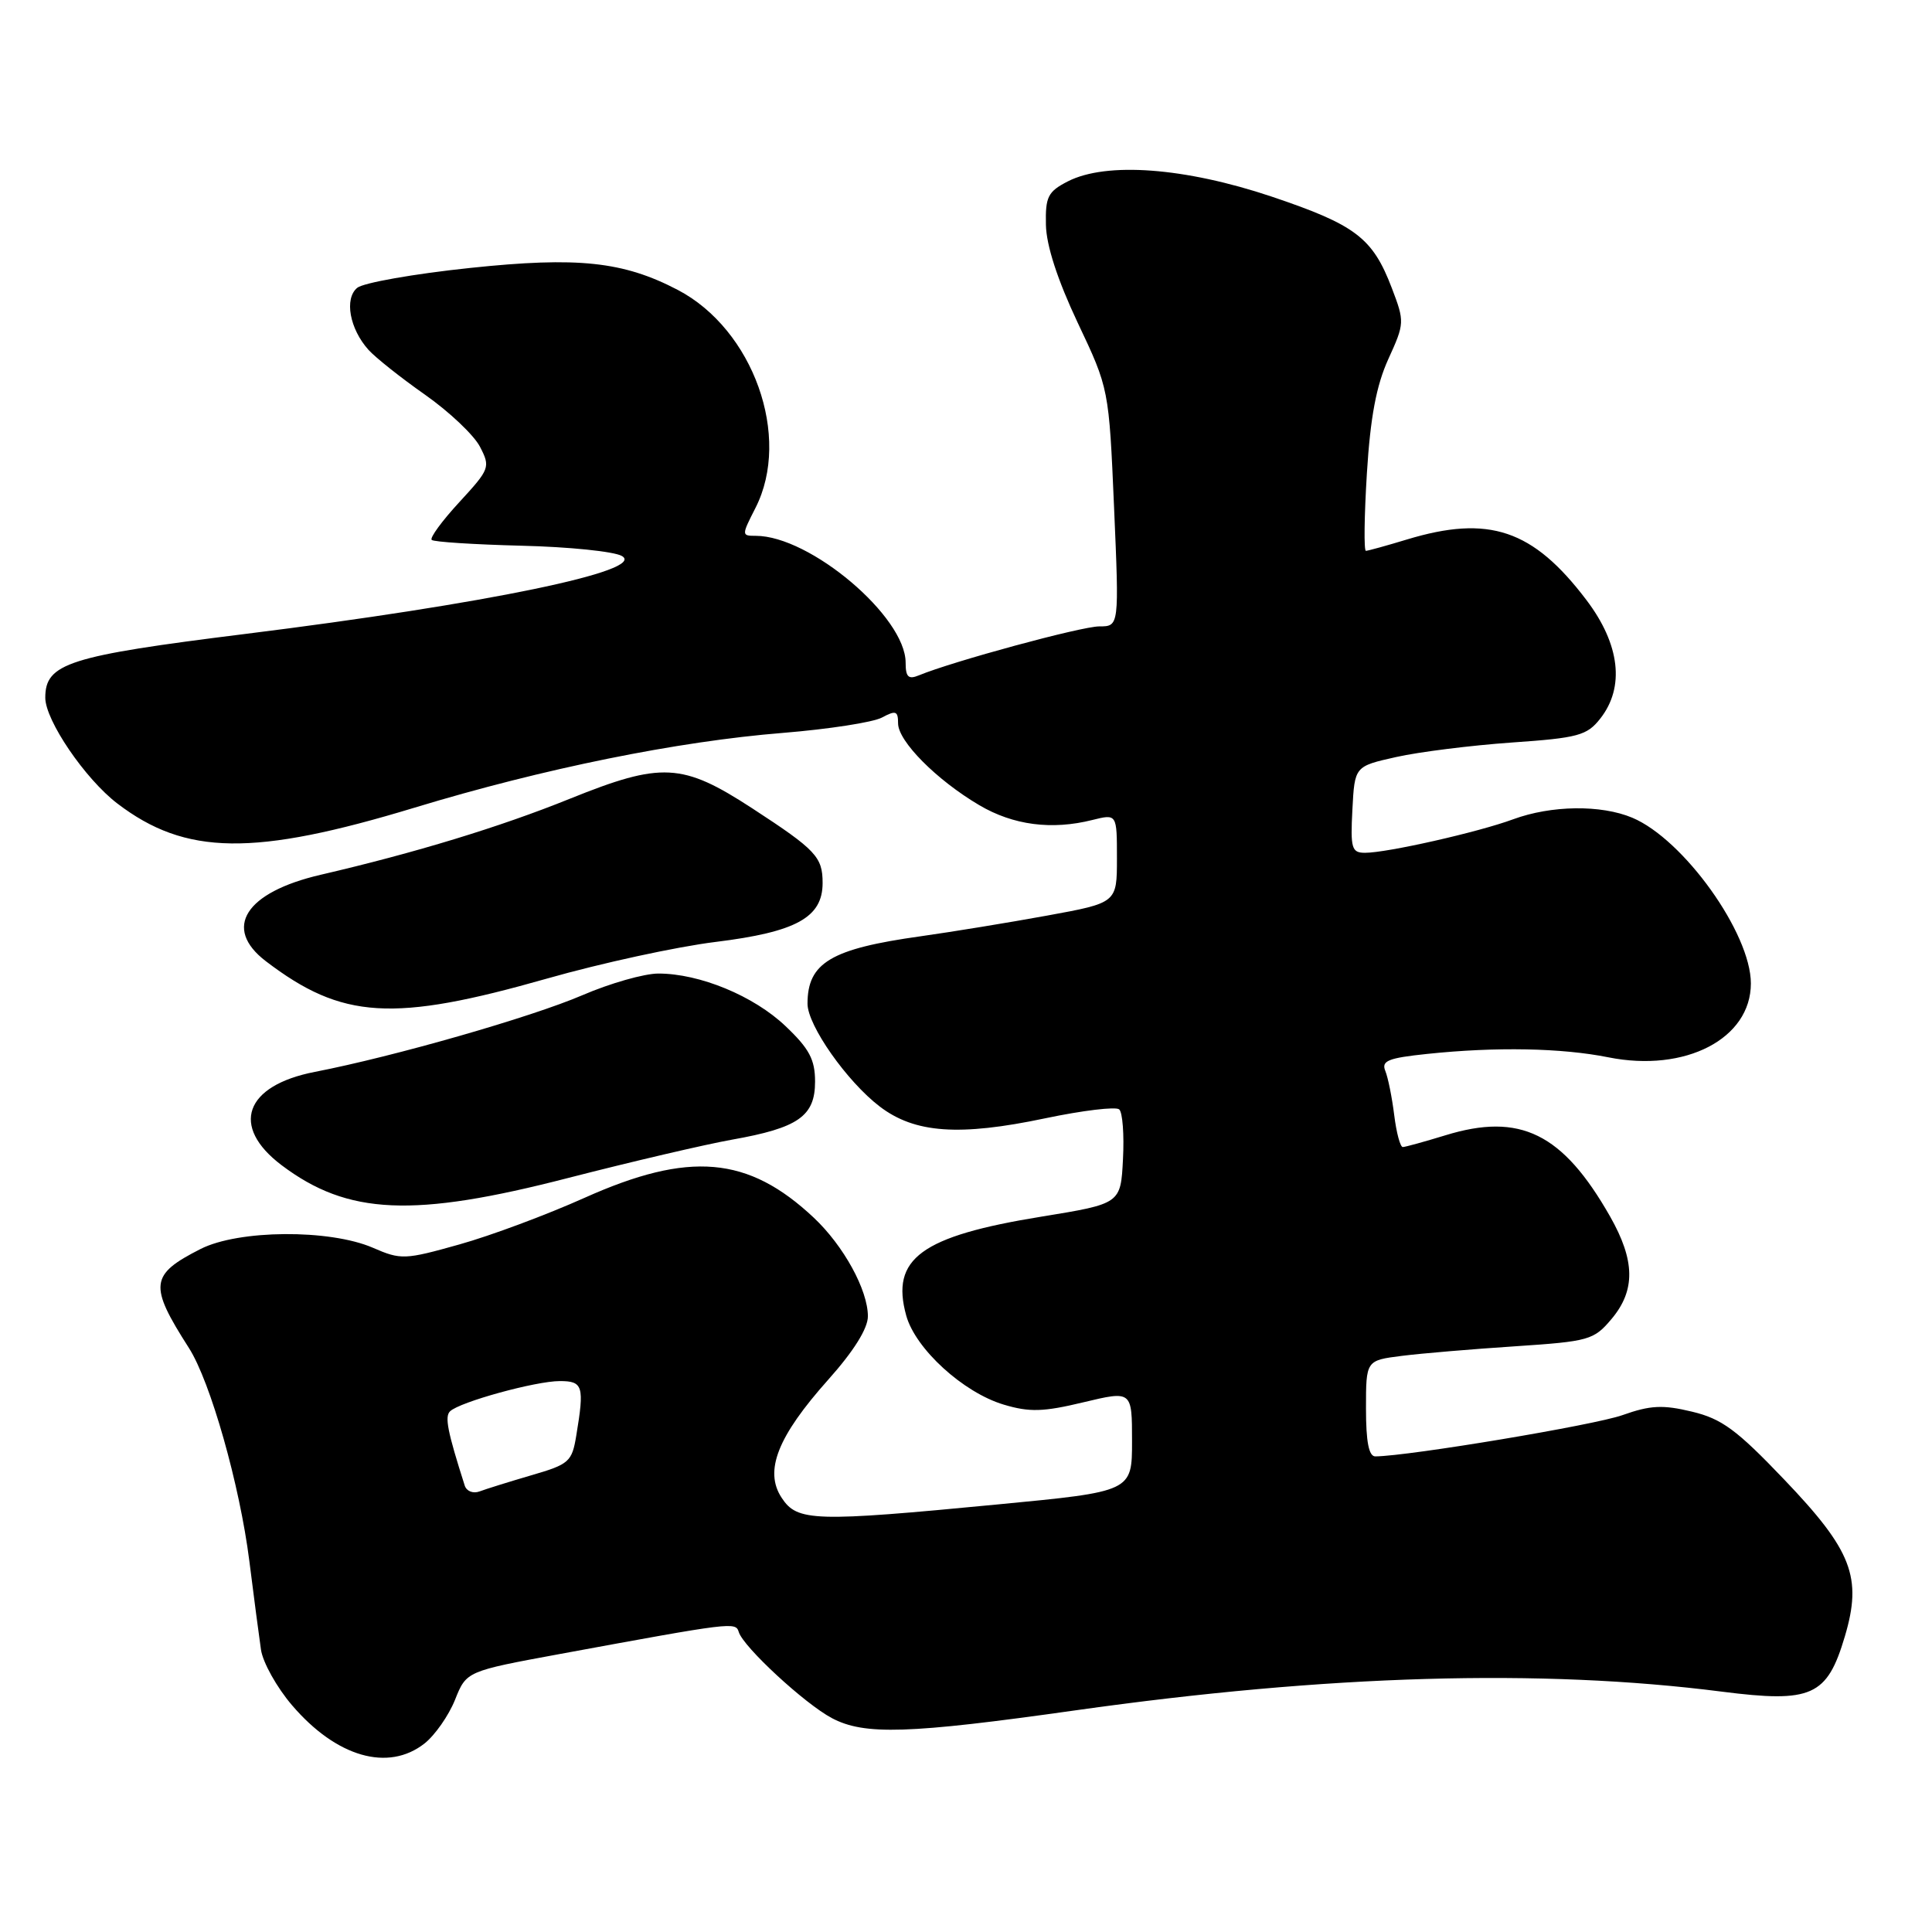<?xml version="1.0" encoding="UTF-8" standalone="no"?>
<!DOCTYPE svg PUBLIC "-//W3C//DTD SVG 1.1//EN" "http://www.w3.org/Graphics/SVG/1.1/DTD/svg11.dtd" >
<svg xmlns="http://www.w3.org/2000/svg" xmlns:xlink="http://www.w3.org/1999/xlink" version="1.1" viewBox="0 0 256 256">
 <g >
 <path fill="currentColor"
d=" M 56.25 231.02 C 57.63 229.93 59.45 227.33 60.29 225.24 C 61.80 221.45 61.80 221.45 74.15 219.17 C 97.13 214.94 97.47 214.89 97.89 216.25 C 98.50 218.24 106.64 225.76 110.23 227.66 C 114.54 229.94 120.34 229.76 142.50 226.63 C 175.95 221.91 204.23 221.09 228.14 224.15 C 240.07 225.67 242.10 224.76 244.45 216.84 C 246.78 209.00 245.41 205.45 236.39 196.02 C 230.12 189.45 228.14 187.99 224.19 187.05 C 220.33 186.12 218.68 186.20 214.99 187.51 C 211.30 188.83 186.75 192.93 182.25 192.98 C 181.38 193.00 181.00 191.07 181.00 186.63 C 181.00 180.26 181.00 180.26 185.75 179.66 C 188.36 179.33 195.13 178.76 200.78 178.39 C 210.56 177.74 211.19 177.56 213.53 174.78 C 216.73 170.98 216.67 167.04 213.34 161.18 C 207.06 150.15 201.42 147.38 191.50 150.44 C 188.75 151.28 186.22 151.98 185.88 151.99 C 185.54 152.00 185.03 150.09 184.74 147.75 C 184.45 145.41 183.92 142.78 183.56 141.90 C 183.01 140.56 183.94 140.19 189.10 139.65 C 198.22 138.69 206.95 138.86 213.12 140.10 C 223.31 142.14 232.00 137.64 232.00 130.31 C 232.00 123.66 223.09 111.21 216.28 108.35 C 212.13 106.61 205.56 106.70 200.50 108.56 C 195.88 110.27 183.80 113.00 180.88 113.00 C 179.10 113.00 178.93 112.42 179.20 107.27 C 179.50 101.54 179.50 101.54 185.00 100.31 C 188.03 99.63 194.91 98.77 200.29 98.39 C 209.12 97.78 210.28 97.46 212.04 95.22 C 215.32 91.06 214.66 85.38 210.22 79.52 C 203.13 70.16 197.29 68.19 186.41 71.49 C 183.71 72.31 181.27 72.98 180.99 72.99 C 180.71 73.00 180.77 68.37 181.12 62.71 C 181.58 55.28 182.37 51.08 183.96 47.58 C 186.12 42.84 186.13 42.64 184.42 38.16 C 181.88 31.51 179.63 29.80 168.50 26.05 C 157.01 22.20 146.62 21.42 141.50 24.03 C 138.85 25.39 138.51 26.07 138.59 29.79 C 138.64 32.52 140.13 37.10 142.80 42.76 C 146.94 51.50 146.94 51.50 147.62 67.25 C 148.30 83.00 148.30 83.00 145.66 83.00 C 143.30 83.00 126.21 87.64 121.75 89.49 C 120.37 90.06 120.00 89.71 120.00 87.80 C 120.00 81.71 107.34 71.00 100.14 71.00 C 98.25 71.00 98.25 70.94 100.11 67.29 C 104.90 57.88 99.82 43.65 89.80 38.41 C 82.58 34.64 76.56 34.00 62.33 35.50 C 54.89 36.28 48.14 37.47 47.33 38.14 C 45.60 39.58 46.33 43.58 48.83 46.36 C 49.75 47.38 53.12 50.06 56.33 52.31 C 59.53 54.56 62.81 57.66 63.60 59.20 C 65.00 61.90 64.90 62.15 60.88 66.52 C 58.58 69.01 56.93 71.26 57.20 71.54 C 57.47 71.81 62.83 72.15 69.10 72.31 C 75.37 72.46 81.36 73.07 82.40 73.67 C 85.80 75.60 64.39 80.03 32.50 84.00 C 9.05 86.92 6.00 87.89 6.00 92.45 C 6.00 95.46 11.29 103.22 15.55 106.47 C 24.59 113.37 33.61 113.49 54.96 107.01 C 72.02 101.83 89.78 98.23 103.77 97.11 C 109.79 96.62 115.68 95.71 116.86 95.08 C 118.70 94.09 119.00 94.20 119.00 95.85 C 119.00 98.21 124.08 103.34 129.76 106.69 C 134.25 109.34 139.35 110.01 144.75 108.65 C 148.00 107.84 148.00 107.84 148.00 113.74 C 148.00 119.63 148.00 119.63 138.75 121.32 C 133.66 122.25 126.12 123.48 122.00 124.06 C 110.10 125.72 107.00 127.57 107.00 133.00 C 107.00 135.87 112.23 143.31 116.57 146.62 C 121.21 150.16 127.10 150.58 138.50 148.18 C 143.45 147.14 147.86 146.61 148.30 147.00 C 148.75 147.39 148.97 150.36 148.80 153.60 C 148.50 159.50 148.50 159.50 138.00 161.21 C 122.04 163.80 117.99 166.77 120.08 174.32 C 121.30 178.73 127.62 184.51 133.00 186.12 C 136.41 187.14 138.24 187.09 143.56 185.81 C 150.00 184.27 150.00 184.27 150.00 190.96 C 150.00 197.64 150.00 197.64 132.25 199.34 C 107.83 201.69 105.64 201.62 103.57 198.46 C 101.23 194.90 103.03 190.34 109.75 182.81 C 113.12 179.04 115.00 176.03 115.00 174.42 C 115.00 170.93 111.79 165.08 107.84 161.36 C 99.13 153.17 91.33 152.50 77.45 158.72 C 72.48 160.95 65.01 163.74 60.85 164.90 C 53.63 166.93 53.12 166.95 49.40 165.33 C 43.65 162.85 31.61 162.94 26.57 165.50 C 19.86 168.91 19.70 170.28 25.03 178.61 C 27.89 183.08 31.77 196.78 33.04 206.85 C 33.64 211.61 34.33 216.89 34.58 218.59 C 34.83 220.29 36.68 223.60 38.70 225.96 C 44.58 232.83 51.44 234.80 56.25 231.02 Z  M 75.31 156.08 C 83.67 153.93 93.42 151.65 97.00 151.01 C 105.79 149.45 108.00 147.90 108.00 143.32 C 108.00 140.40 107.24 138.96 104.09 135.97 C 99.88 131.96 92.71 129.00 87.24 129.00 C 85.37 129.00 80.83 130.29 77.17 131.87 C 70.40 134.78 52.23 139.99 41.72 142.03 C 32.41 143.84 30.49 149.25 37.32 154.40 C 46.08 161.00 54.75 161.39 75.31 156.08 Z  M 72.50 129.66 C 79.65 127.62 89.70 125.44 94.83 124.81 C 105.51 123.49 109.00 121.57 109.00 117.00 C 109.00 113.55 108.13 112.62 99.68 107.11 C 90.40 101.07 87.68 100.93 75.48 105.85 C 66.25 109.58 54.99 113.01 42.50 115.91 C 32.49 118.23 29.48 122.97 35.22 127.36 C 45.33 135.07 52.05 135.48 72.50 129.66 Z  M 61.58 196.85 C 59.29 189.67 58.90 187.70 59.64 187.00 C 60.94 185.76 70.98 183.00 74.18 183.00 C 77.25 183.00 77.45 183.66 76.36 190.22 C 75.79 193.70 75.41 194.03 70.41 195.48 C 67.48 196.34 64.39 197.30 63.55 197.62 C 62.70 197.94 61.82 197.60 61.58 196.85 Z "/>
</g>
</svg>